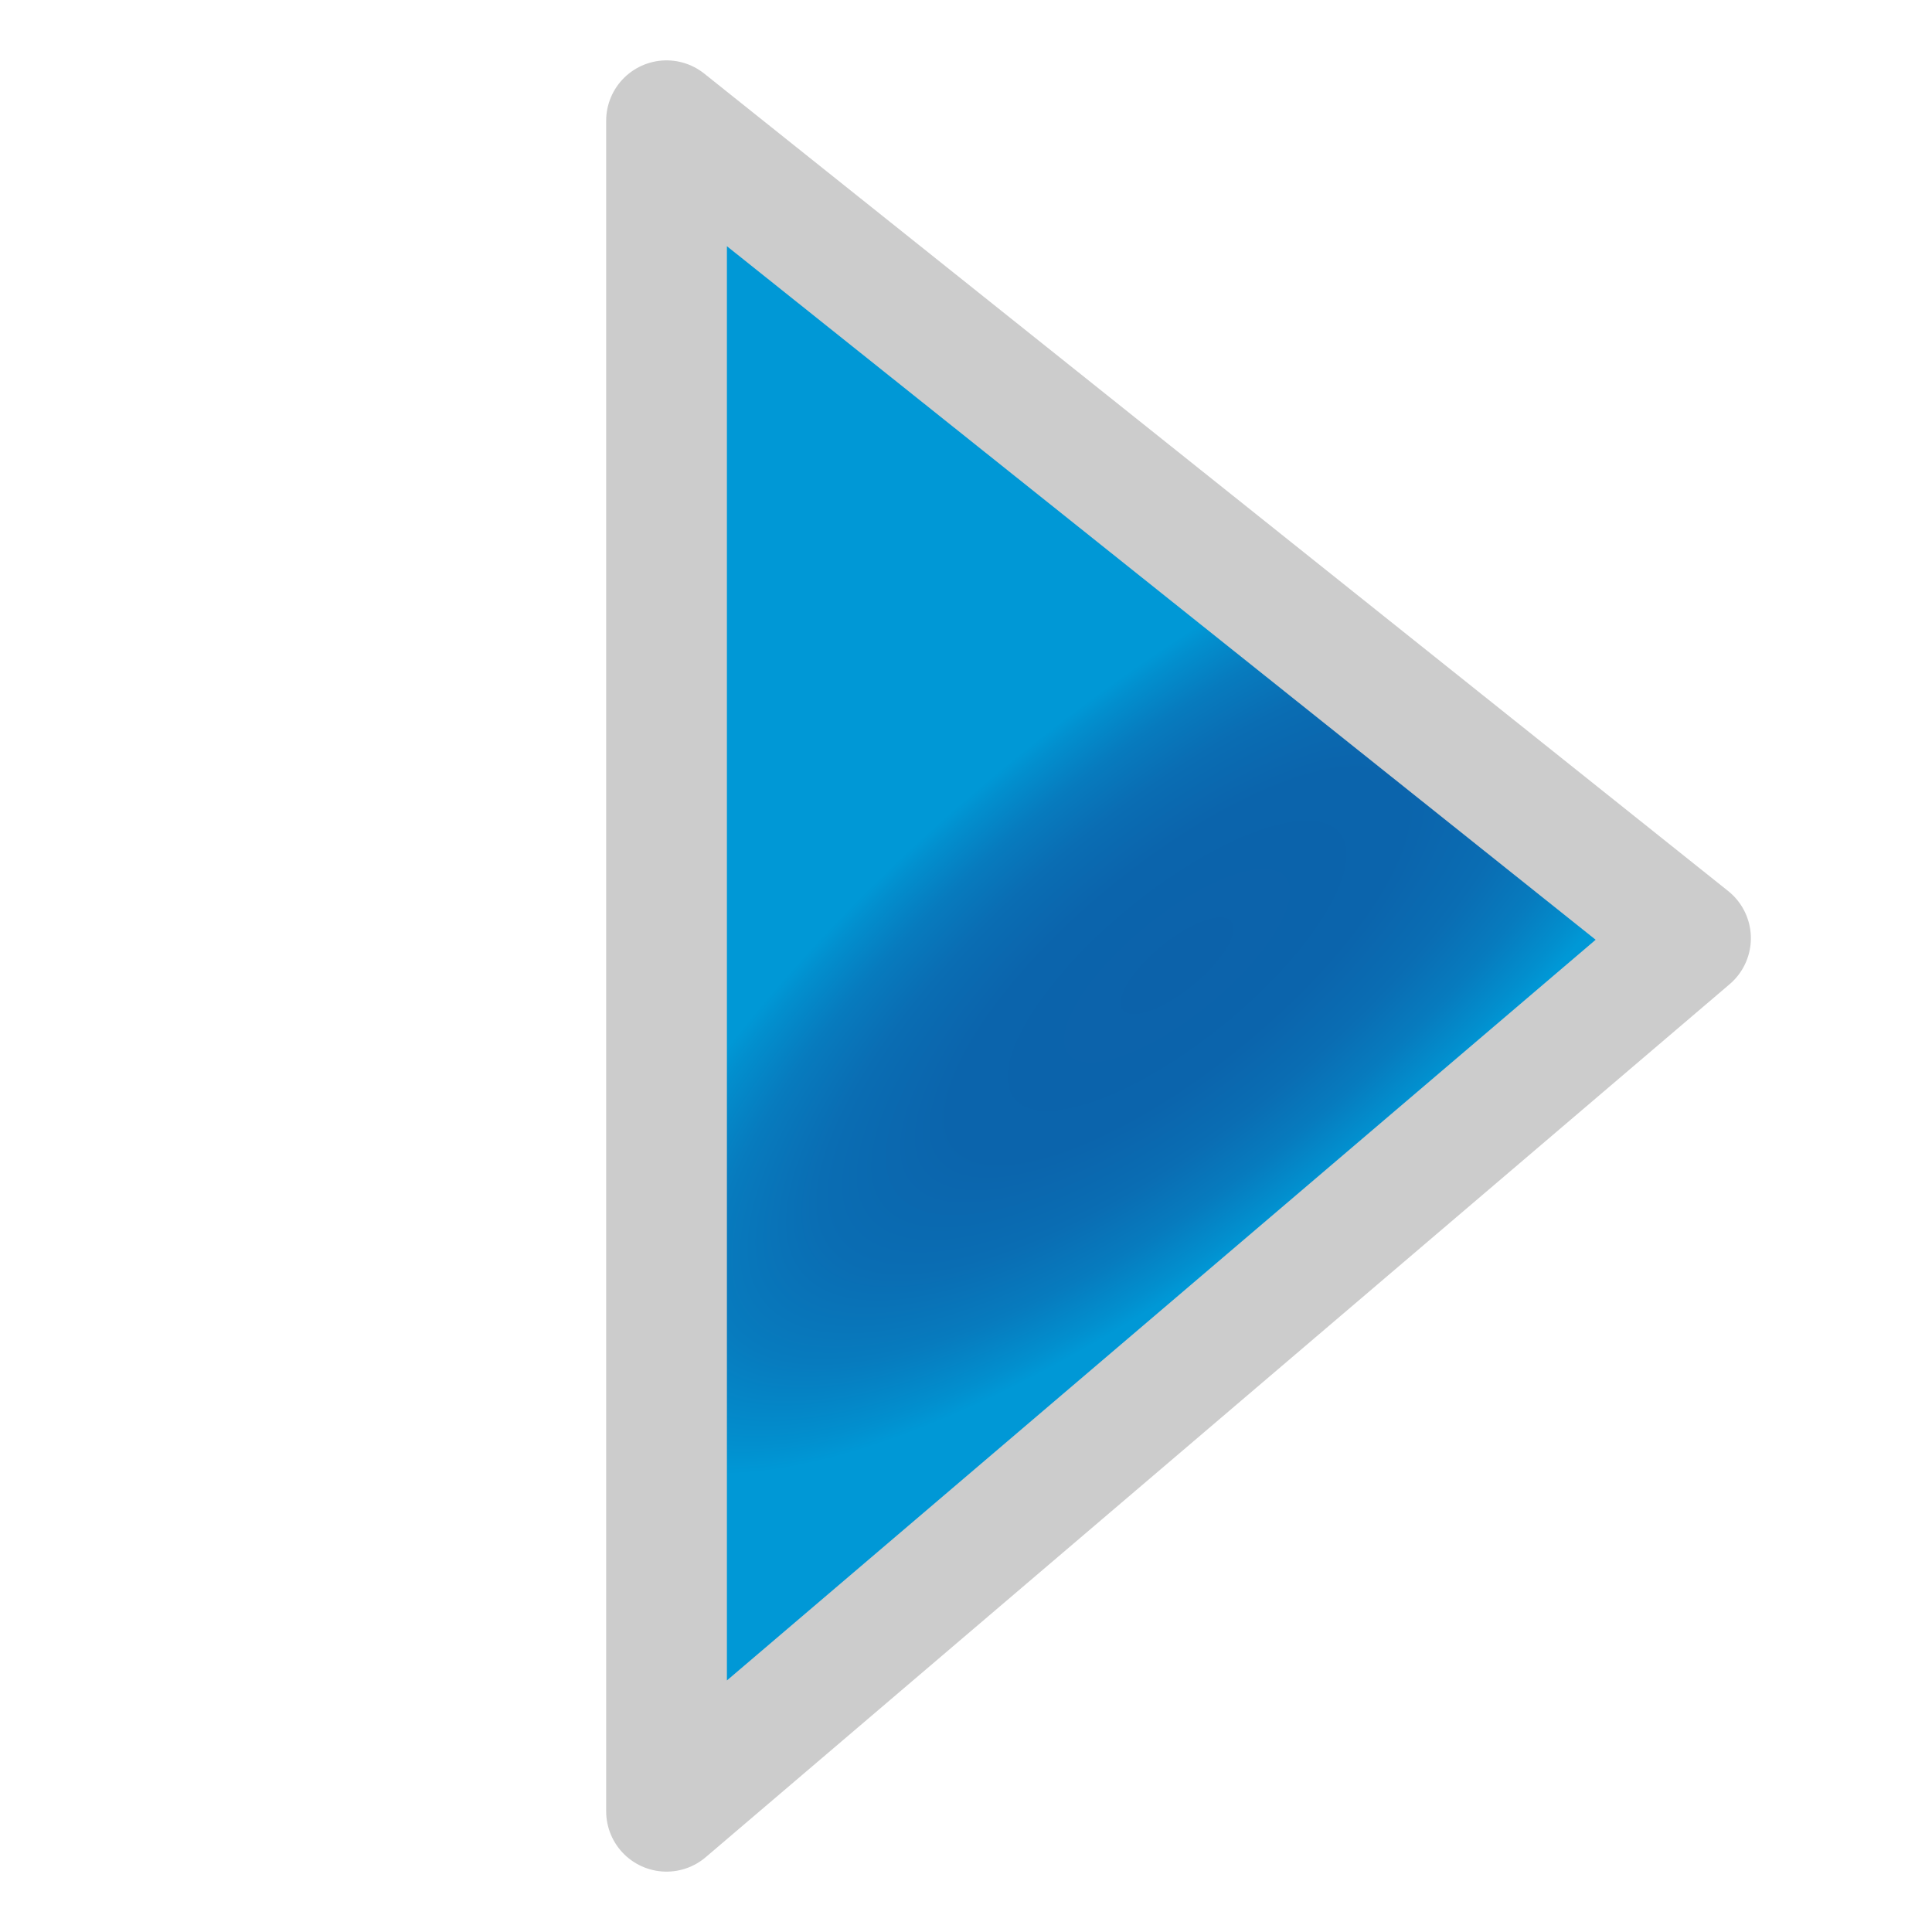 <svg id="Ebene_1" data-name="Ebene 1" xmlns="http://www.w3.org/2000/svg" xmlns:xlink="http://www.w3.org/1999/xlink" width="16" height="16" viewBox="0 0 16 16"><defs><style>.cls-1{stroke:#ccc;stroke-linejoin:round;fill:url(#Unbenannter_Verlauf_13);}</style><radialGradient id="Unbenannter_Verlauf_13" cx="9.13" cy="8" r="5.57" gradientTransform="matrix(0.83, -0.71, 0.3, 0.26, -0.23, 12.4)" gradientUnits="userSpaceOnUse"><stop offset="0" stop-color="#0c62aa"/><stop offset="0.38" stop-color="#0b64ac"/><stop offset="0.6" stop-color="#0a6db3"/><stop offset="0.78" stop-color="#077bbe"/><stop offset="0.94" stop-color="#028fce"/><stop offset="1" stop-color="#0098d6"/></radialGradient></defs><title>control</title><polygon class="cls-1" points="5.52 1 5.52 15 14 7.77 5.52 1"/></svg>